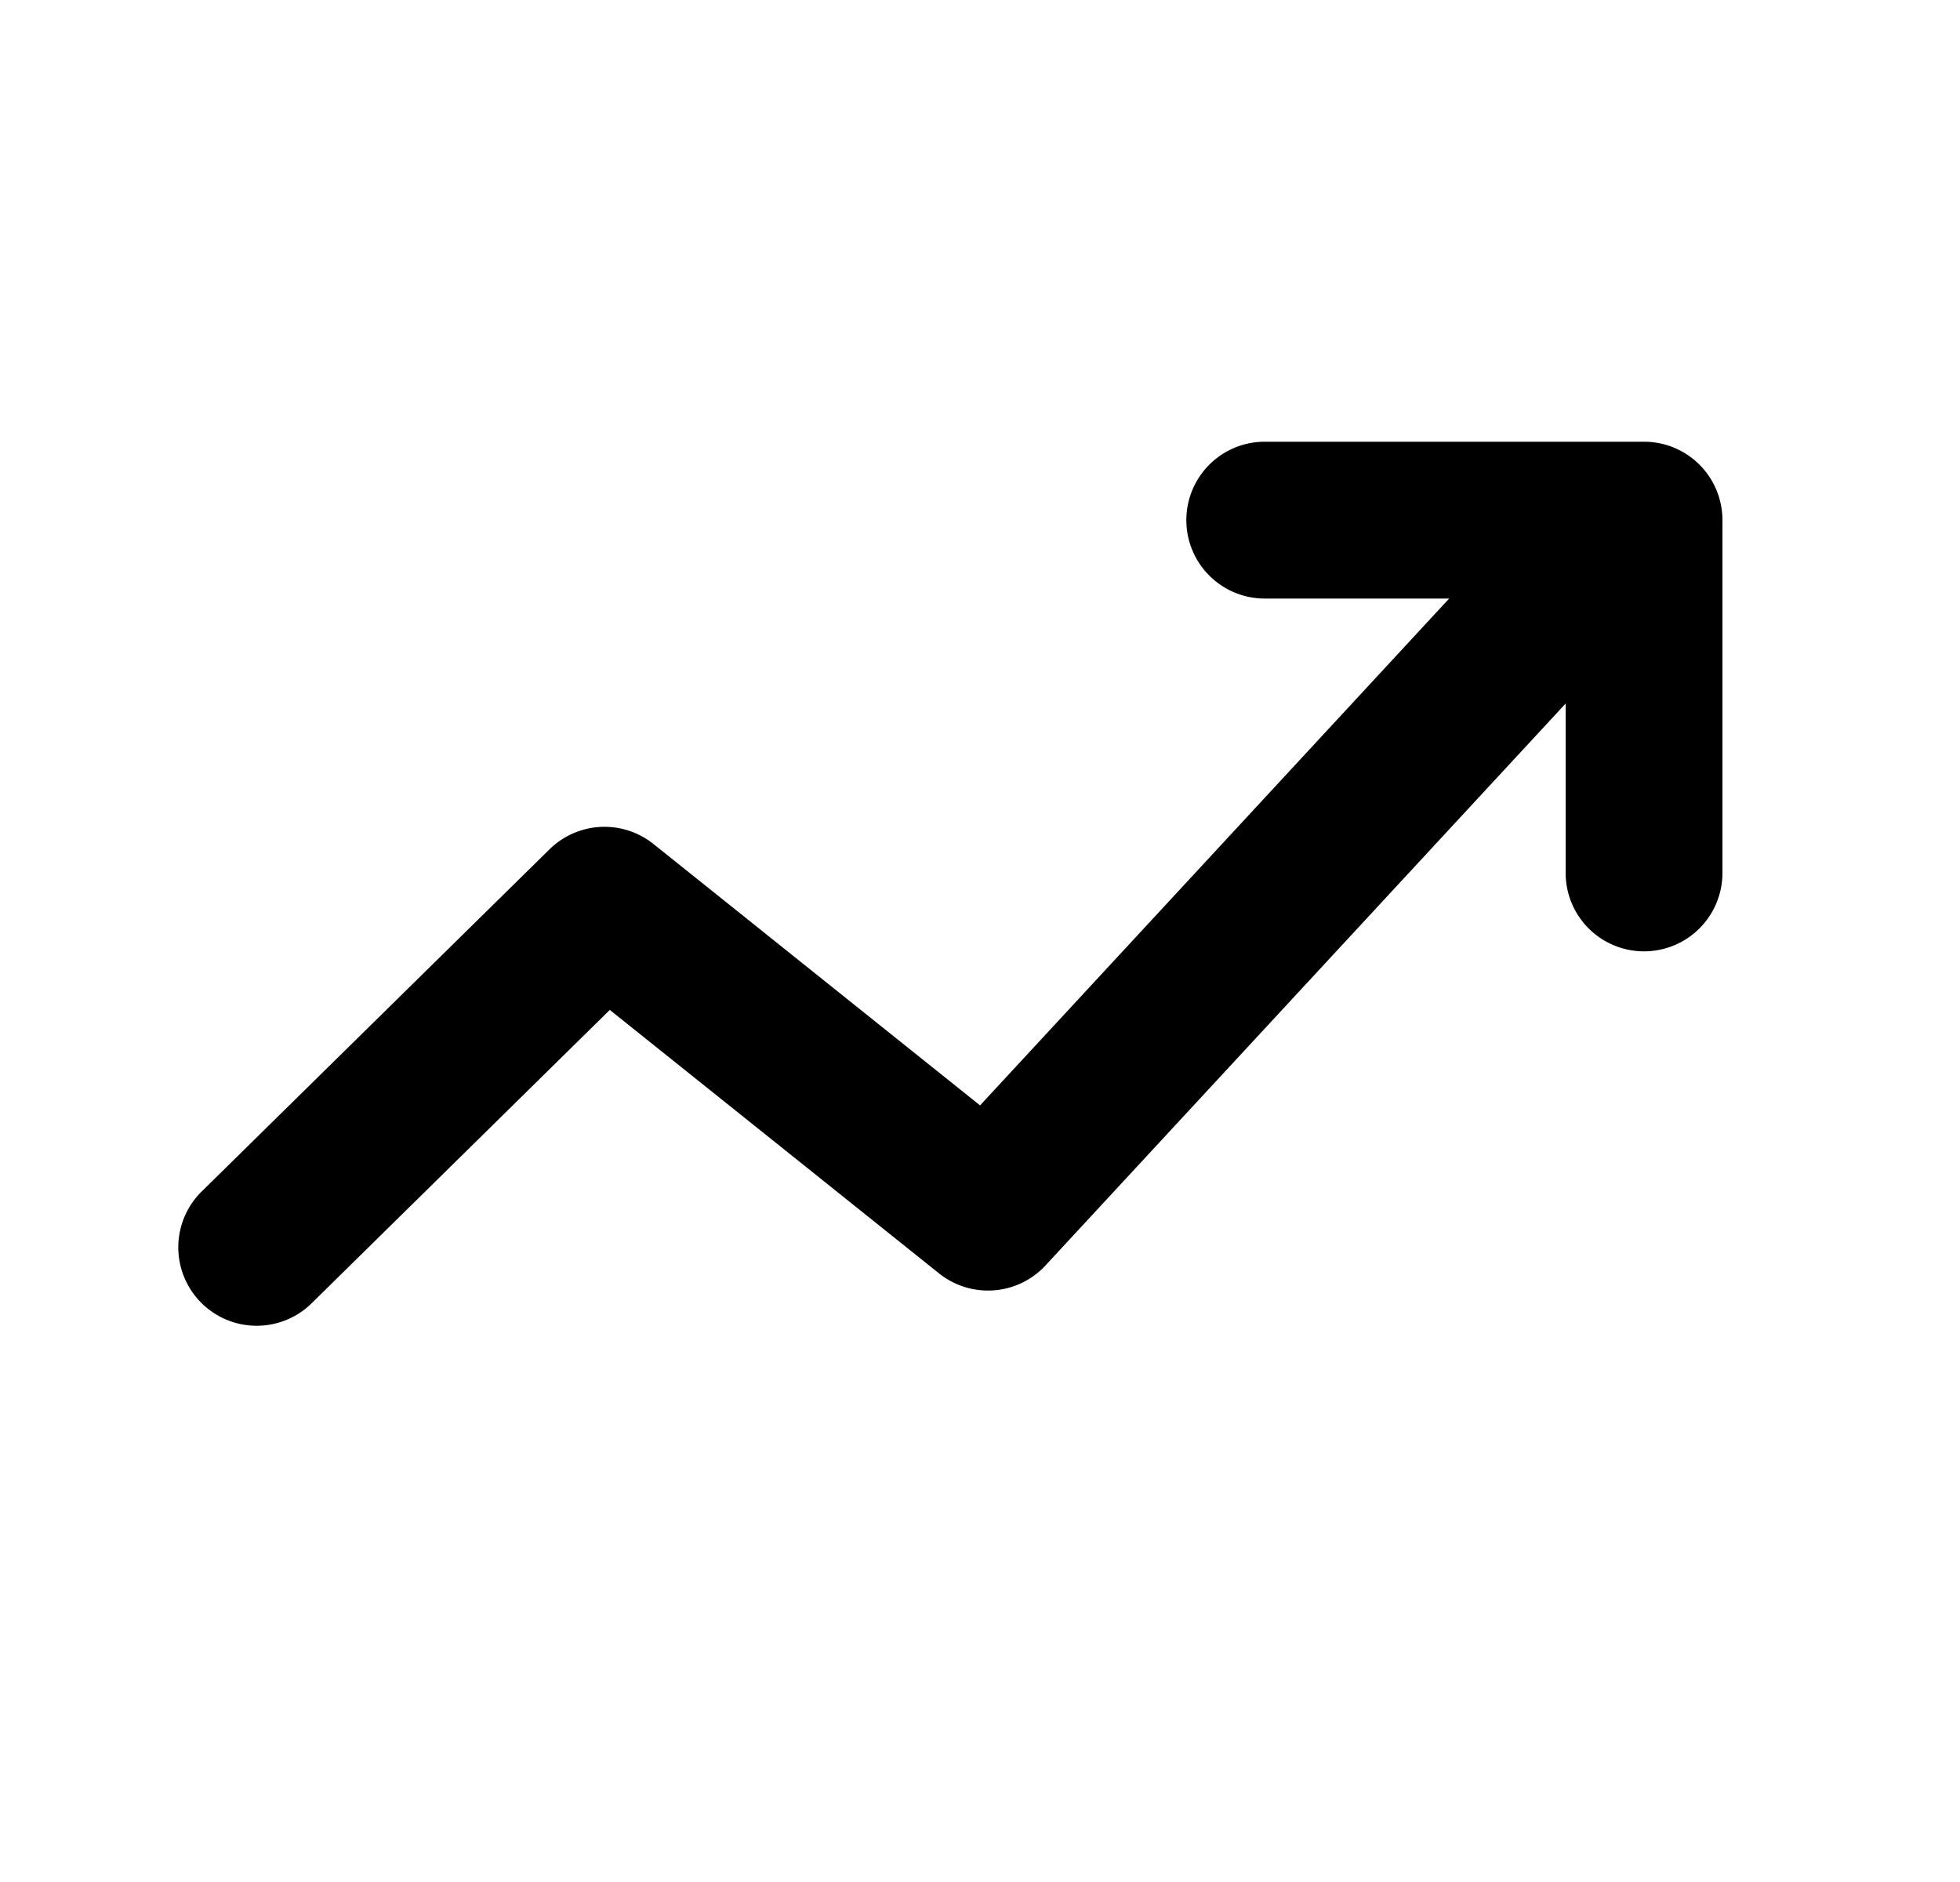 <svg aria-hidden="true" viewBox="0 0 25 24"><path d="M12.5 14.096l-4.165-3.333a1 1 0 0 0-1.326.068l-4.425 4.352a1 1 0 1 0 1.402 1.426l3.792-3.73 4.2 3.36a1 1 0 0 0 1.358-.102l7.653-8.266a1 1 0 0 0-1.468-1.358l-7.02 7.583z"/><path d="M19.97 7.633v3.499a1 1 0 1 0 2 0V6.633a1 1 0 0 0-1-1h-4.838a1 1 0 0 0 0 2h3.839z"/></svg>